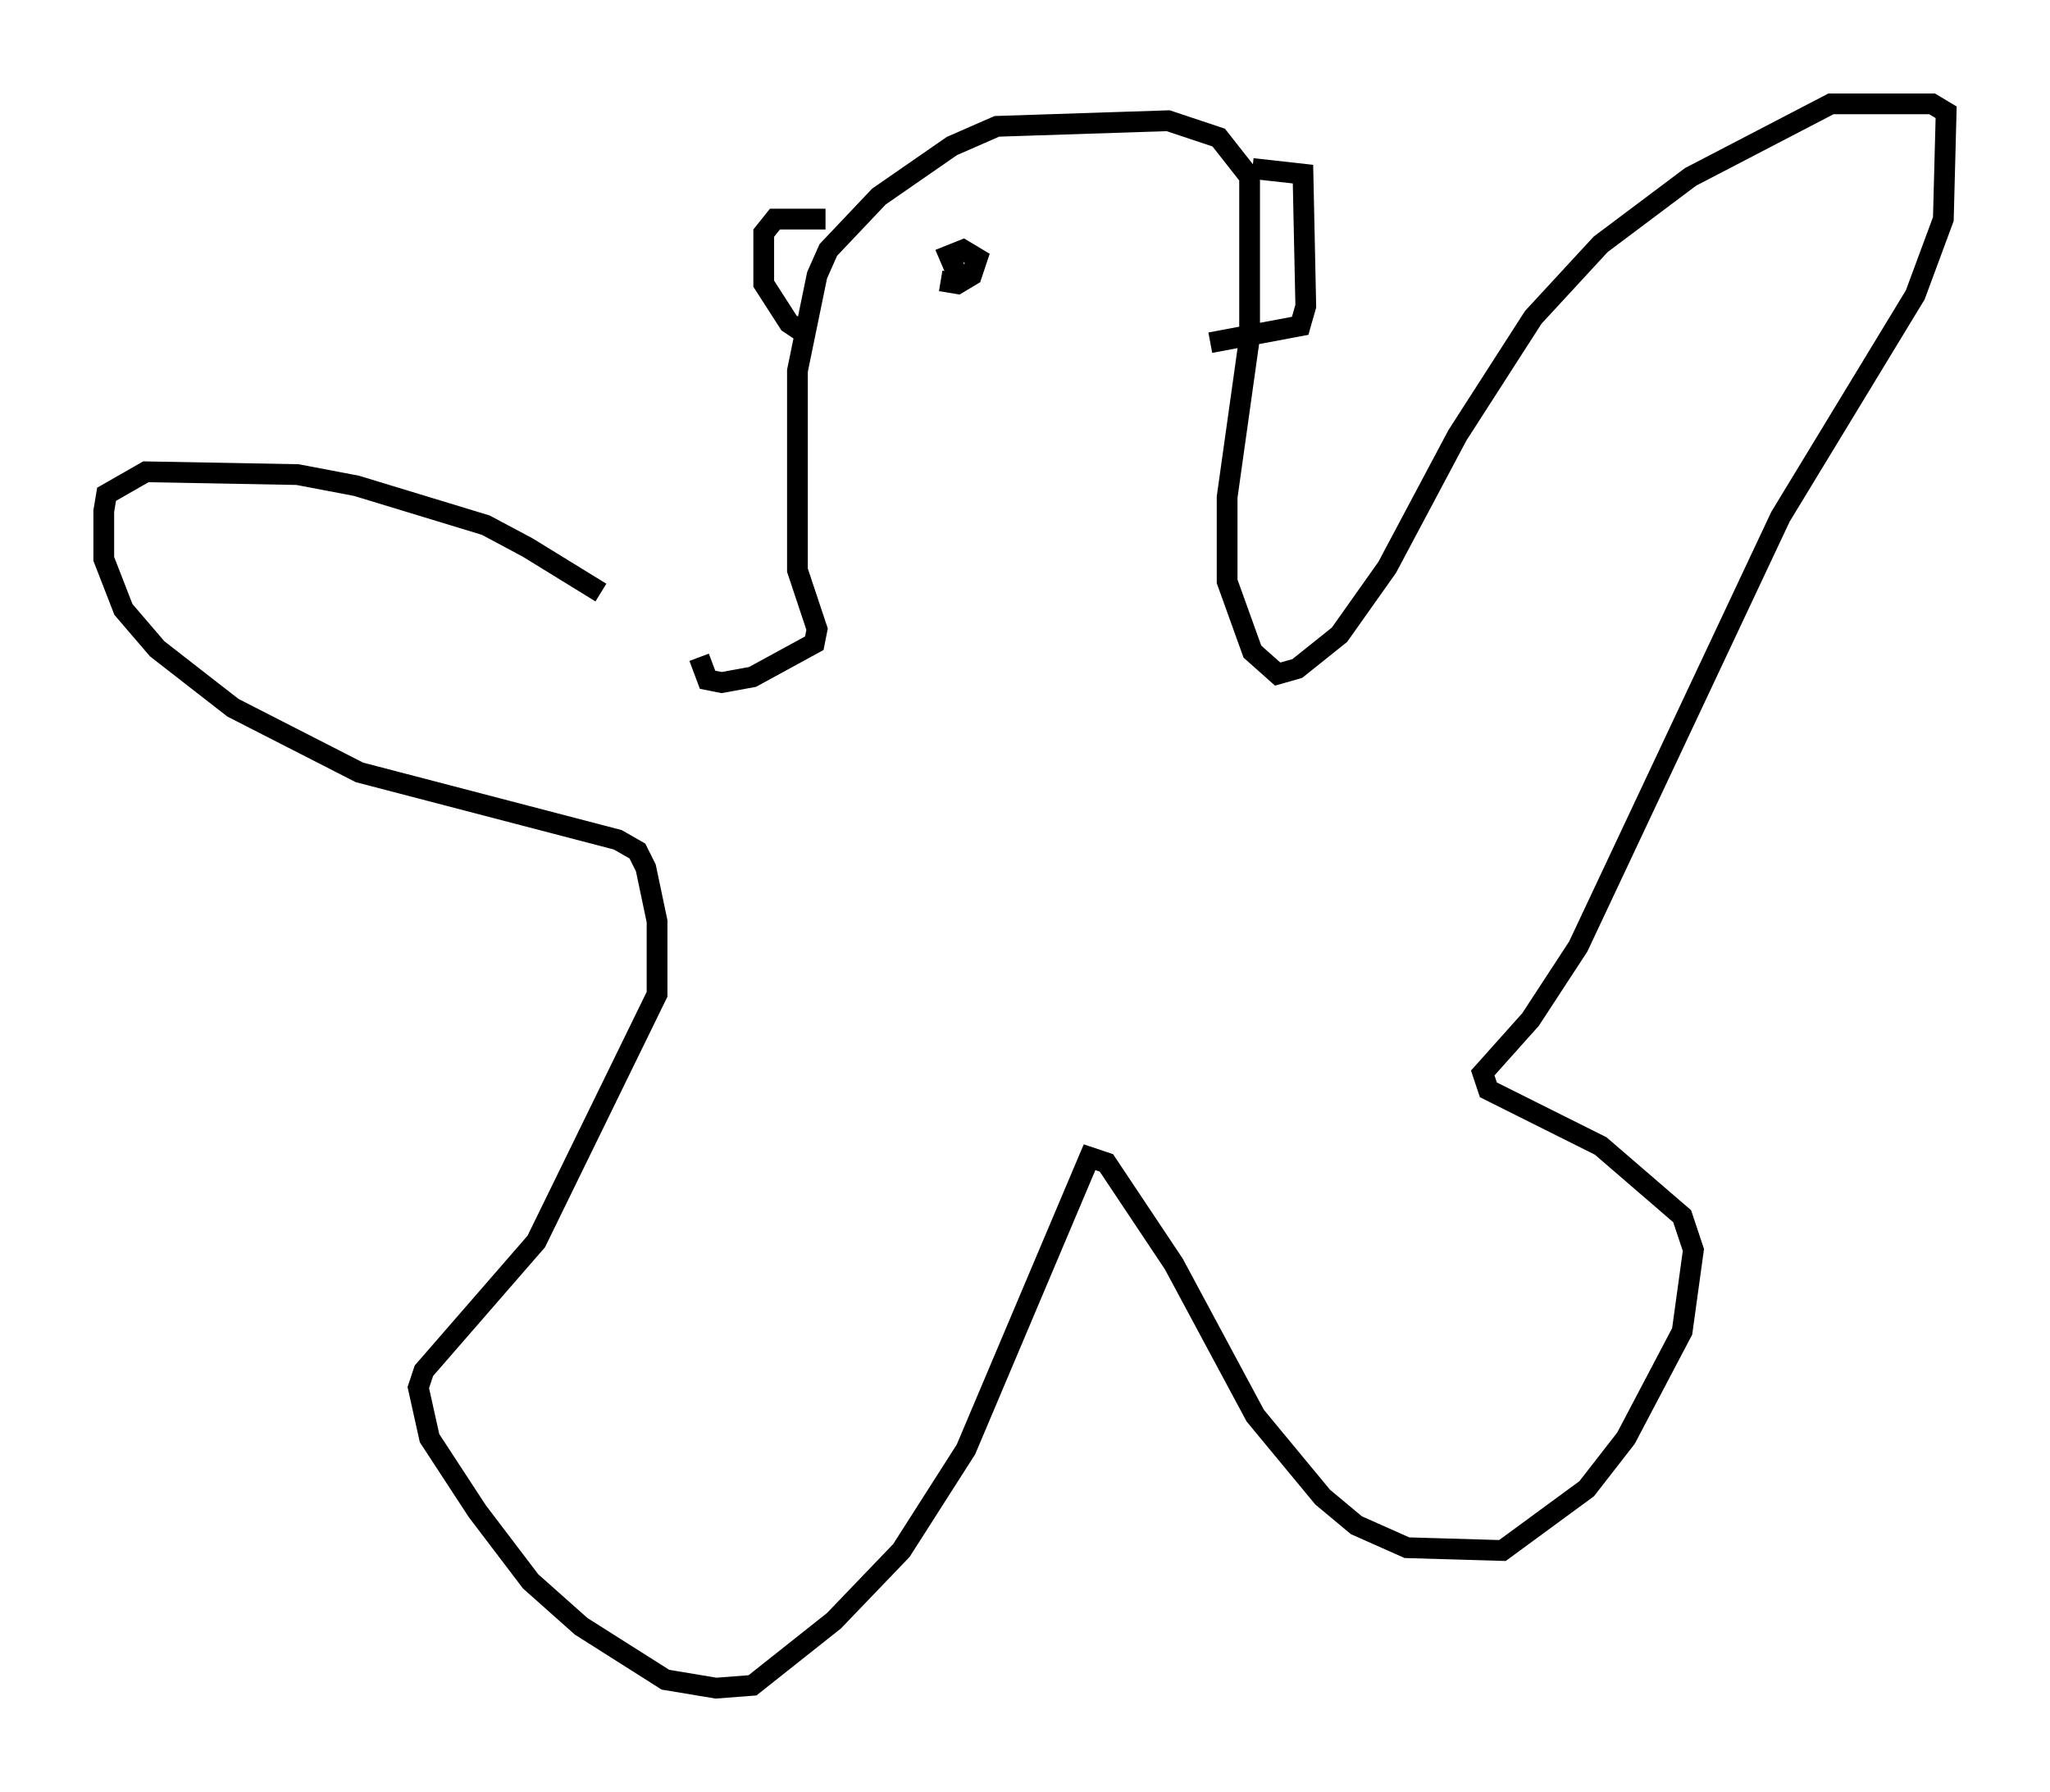 <?xml version="1.0" encoding="utf-8" ?>
<svg baseProfile="full" height="86.319" version="1.1" width="98.768" xmlns="http://www.w3.org/2000/svg" xmlns:ev="http://www.w3.org/2001/xml-events" xmlns:xlink="http://www.w3.org/1999/xlink"><defs /><rect fill="white" height="86.319" width="98.768" x="0" y="0" /><path d="M33.281, 32.199 m-4.33, -3.654 l-3.518, -2.165 -2.03, -1.083 l-6.225, -1.894 -2.842, -0.541 l-7.307, -0.135 -1.894, 1.083 l-0.135, 0.812 0.0, 2.3 l0.947, 2.436 1.624, 1.894 l3.654, 2.842 6.089, 3.112 l12.449, 3.248 0.947, 0.541 l0.406, 0.812 0.541, 2.571 l0.0, 3.518 -5.819, 11.908 l-5.413, 6.225 -0.271, 0.812 l0.541, 2.436 2.3, 3.518 l2.571, 3.383 2.436, 2.165 l4.059, 2.571 2.436, 0.406 l1.759, -0.135 3.924, -3.112 l3.248, -3.383 3.112, -4.871 l5.954, -14.073 0.812, 0.271 l3.248, 4.871 3.924, 7.307 l3.248, 3.924 1.624, 1.353 l2.436, 1.083 4.601, 0.135 l4.059, -2.977 1.894, -2.436 l2.706, -5.142 0.541, -3.924 l-0.541, -1.624 -3.924, -3.383 l-5.413, -2.706 -0.271, -0.812 l2.3, -2.571 2.3, -3.518 l9.743, -20.703 6.495, -10.69 l1.353, -3.654 0.135, -5.142 l-0.677, -0.406 -4.871, 0.0 l-6.766, 3.518 -4.33, 3.248 l-3.248, 3.518 -3.654, 5.683 l-3.383, 6.36 -2.3, 3.248 l-2.03, 1.624 -0.947, 0.271 l-1.218, -1.083 -1.218, -3.383 l0.0, -4.059 1.083, -7.713 l0.0, -7.713 -1.488, -1.894 l-2.436, -0.812 -8.254, 0.271 l-2.165, 0.947 -3.518, 2.436 l-2.436, 2.571 -0.541, 1.218 l-0.947, 4.601 0.0, 9.607 l0.947, 2.842 -0.135, 0.677 l-2.977, 1.624 -1.488, 0.271 l-0.677, -0.135 -0.406, -1.083 m6.089, -21.109 l-2.436, 0.0 -0.541, 0.677 l0.0, 2.436 1.218, 1.894 l0.812, 0.541 m21.515, -7.984 l2.436, 0.271 0.135, 6.36 l-0.271, 0.947 -4.33, 0.812 m-12.99, -2.977 l0.812, 0.135 0.677, -0.406 l0.271, -0.812 -0.677, -0.406 l-0.677, 0.271 0.406, 0.947 " fill="none" stroke="black" stroke-width="1" /></svg>